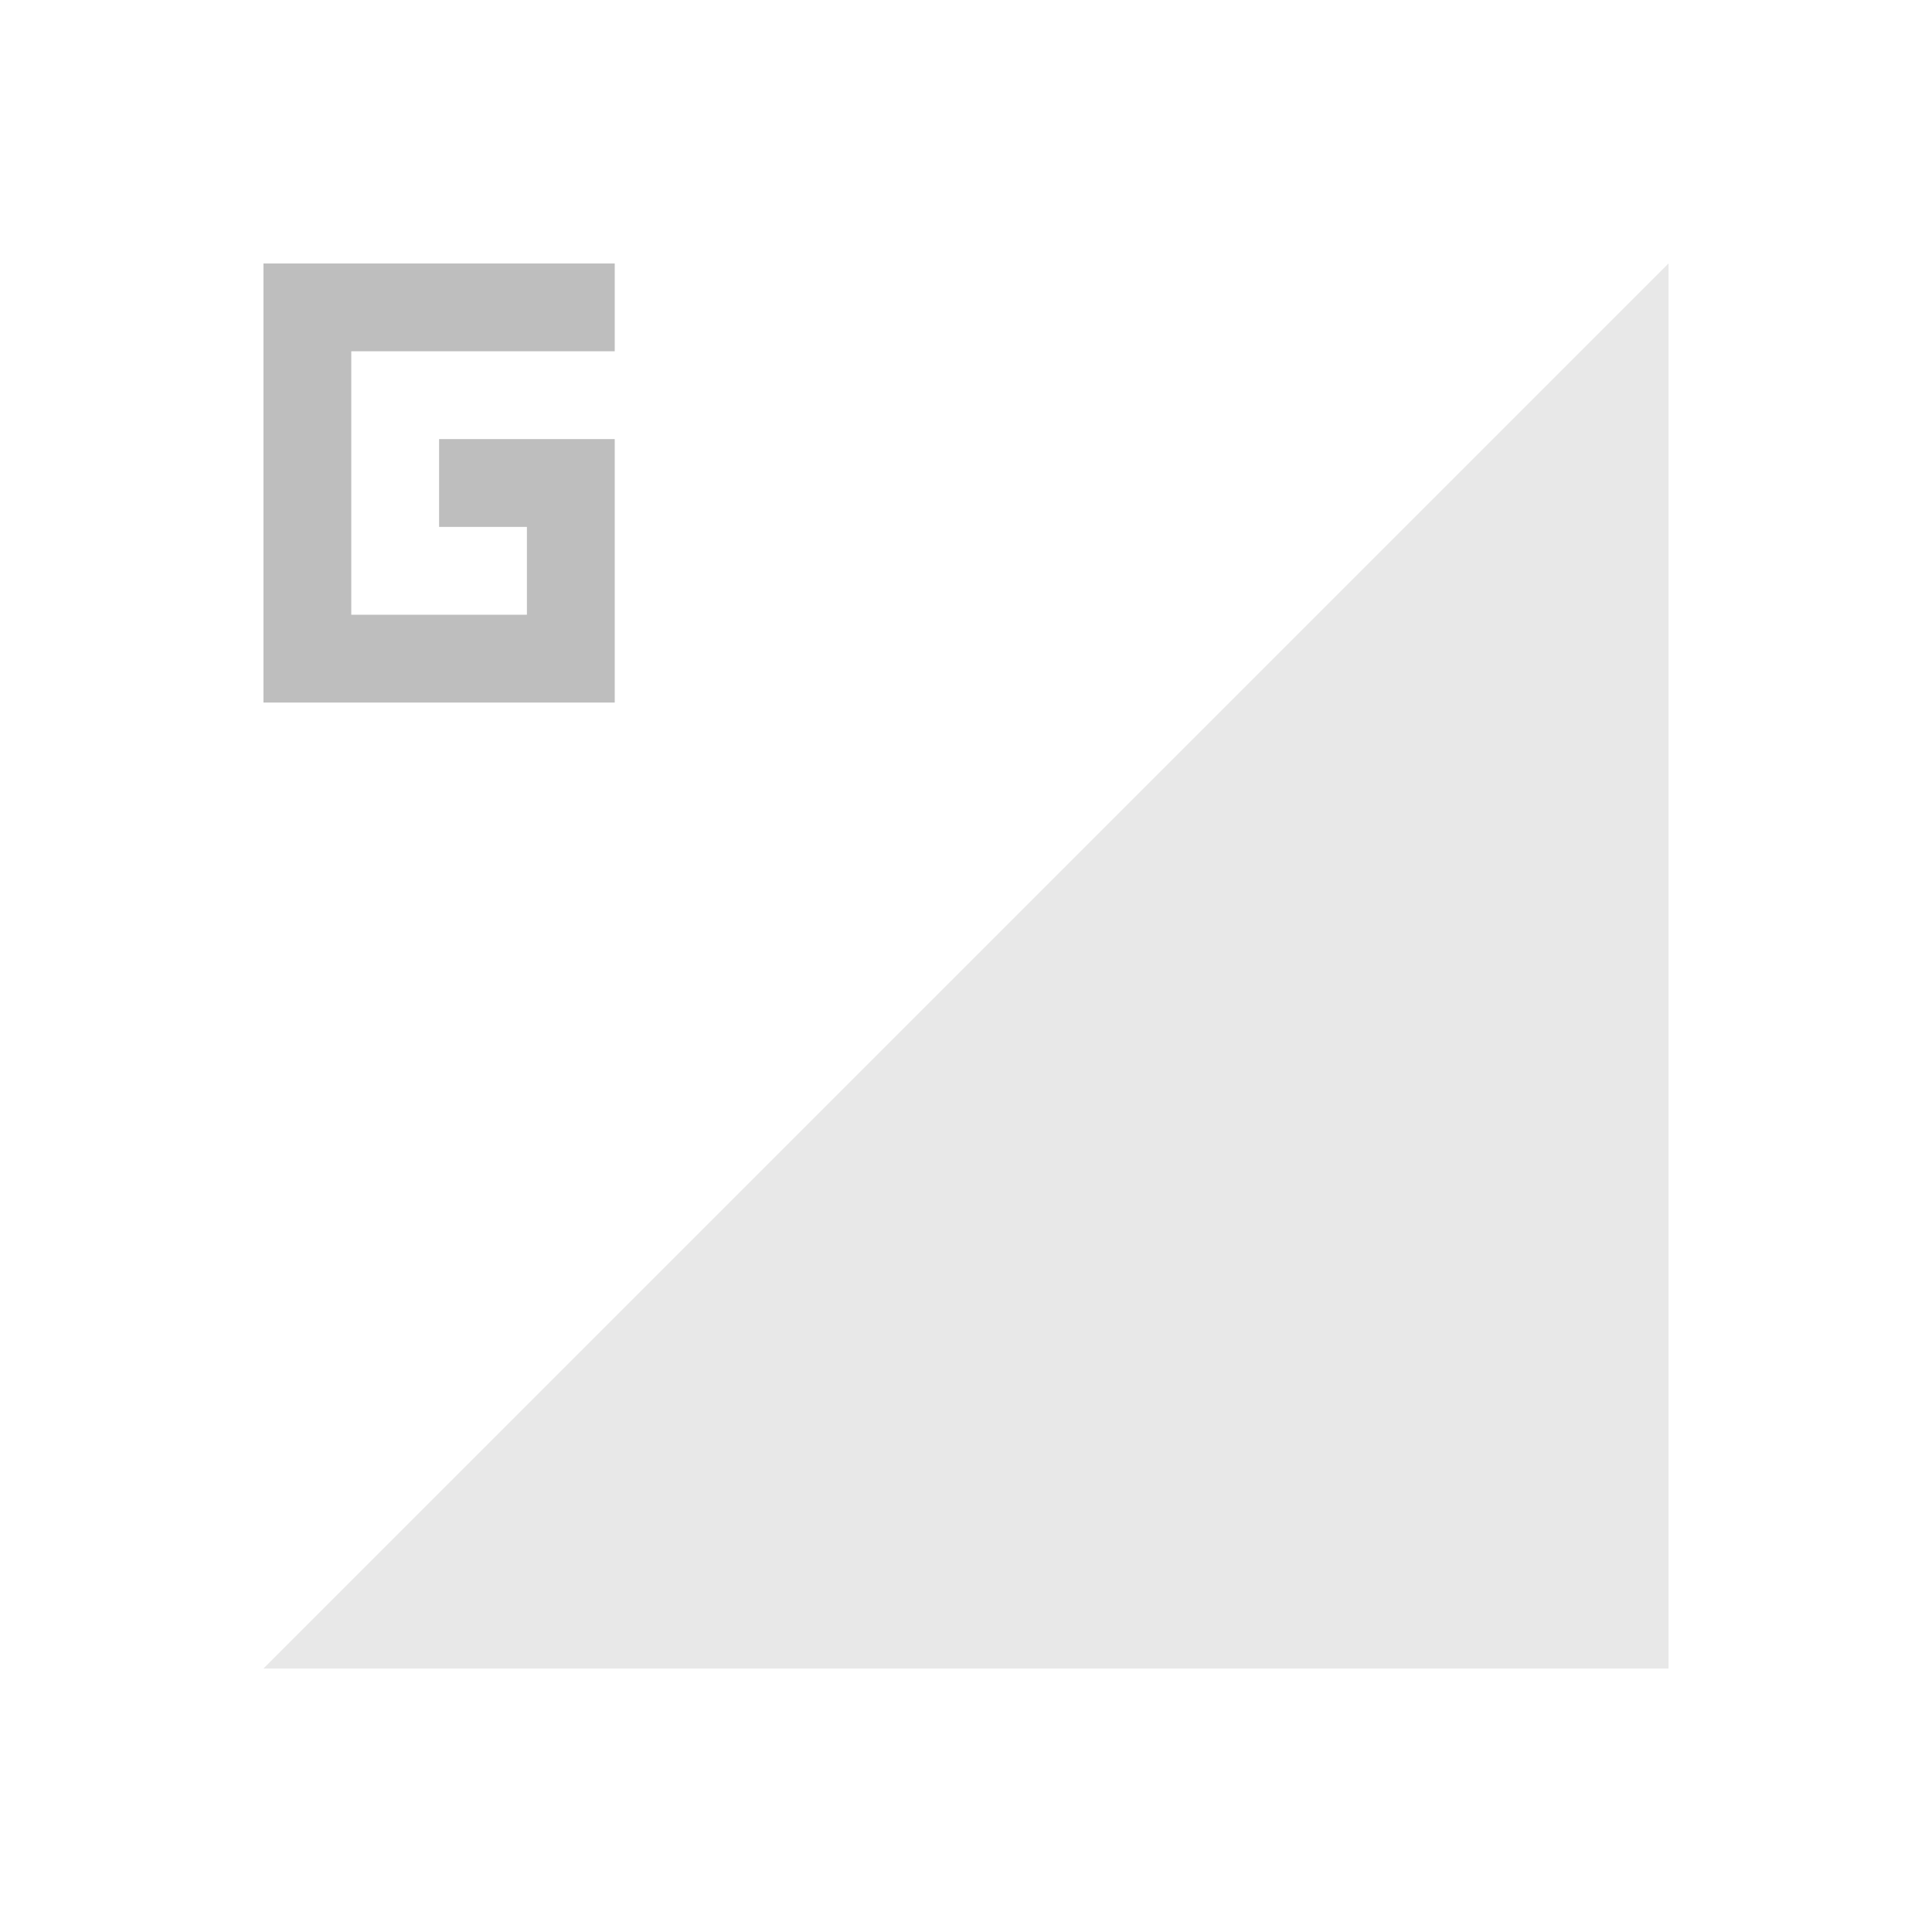 <svg xmlns="http://www.w3.org/2000/svg" id="svg4153" width="22" height="22" version="1.1">
<defs id="defs4157">
<style id="current-color-scheme" type="text/css">
.ColorScheme-Contrast{color:#bebebe}
</style>
</defs>
<g id="network-mobile-0-gprs" transform="translate(-88 66)">
<path id="rect4852" fill="none" d="M88-66h22v22H88z" opacity=".55"/>
<path id="path4854" fill="currentColor" fill-rule="evenodd" d="m91-47 16-16v16z" class="ColorScheme-Contrast" opacity=".35"/>
<path id="path5066" fill="currentColor" d="M91-63v5h4v-3h-2v1h1v1h-2v-3h3v-1z" class="ColorScheme-Contrast"/>
</g>
</svg>
